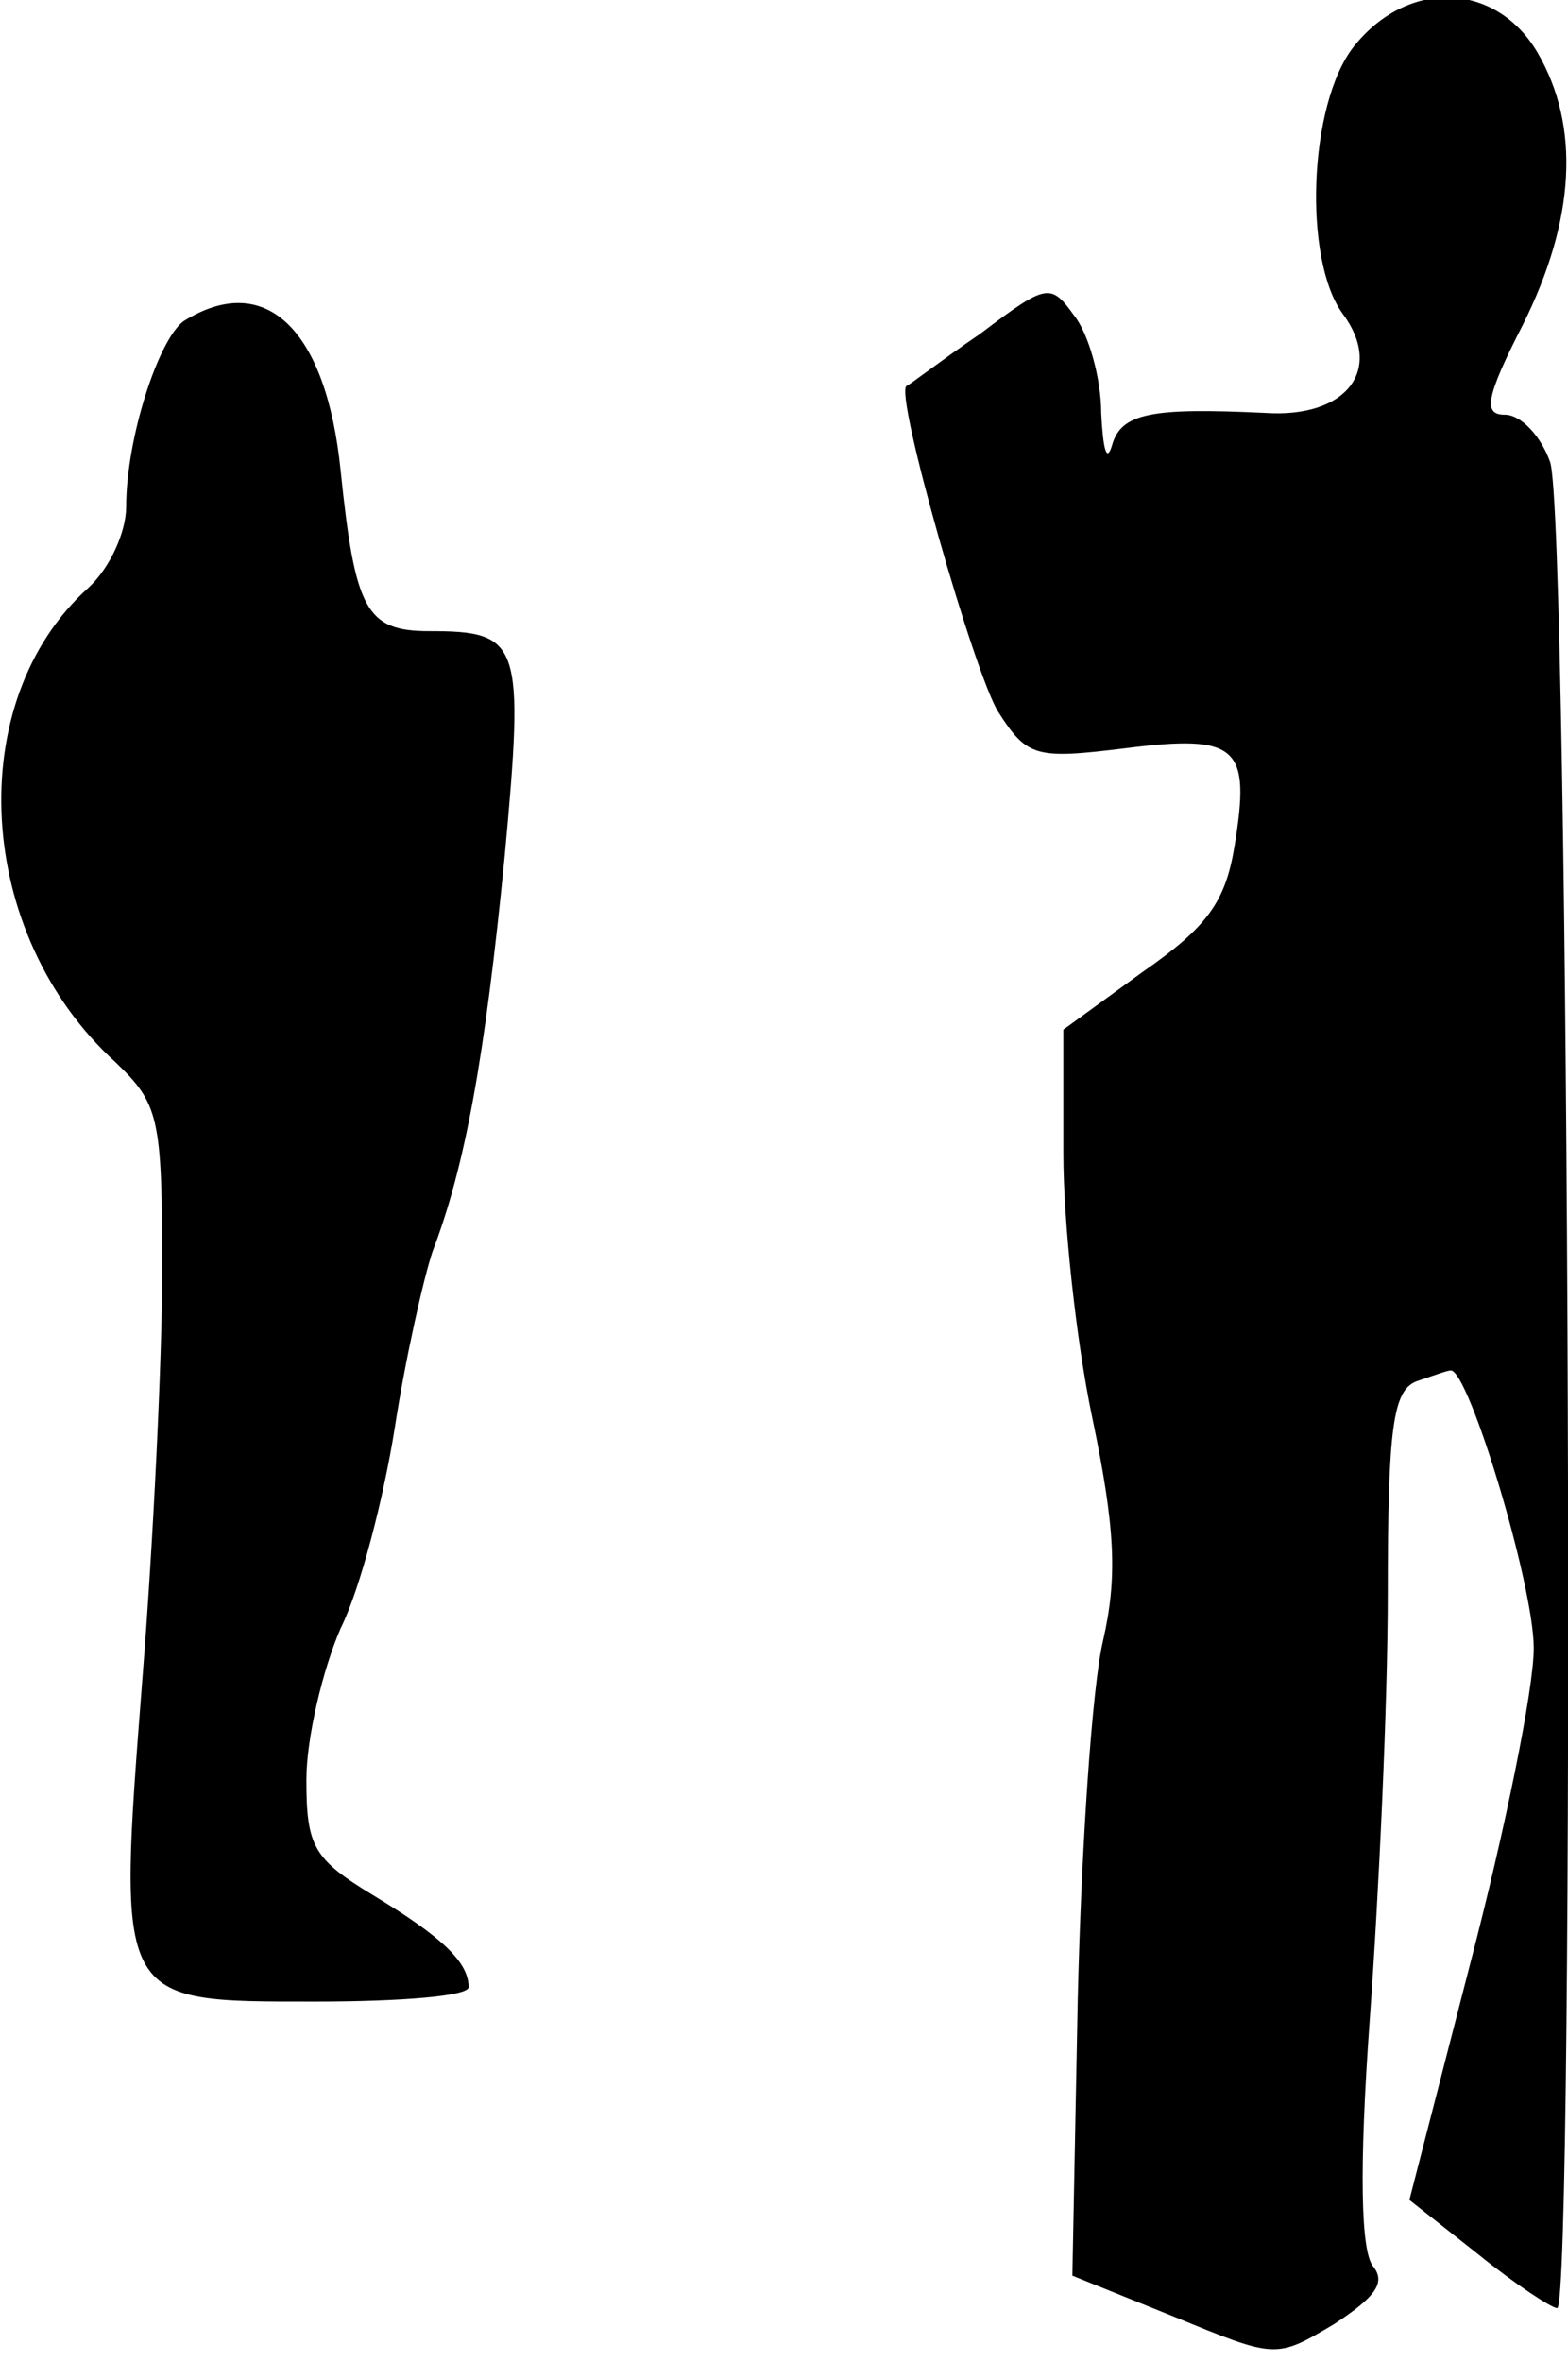 <?xml version="1.0" standalone="no"?>
<!DOCTYPE svg PUBLIC "-//W3C//DTD SVG 20010904//EN"
 "http://www.w3.org/TR/2001/REC-SVG-20010904/DTD/svg10.dtd">
<svg version="1.0" xmlns="http://www.w3.org/2000/svg"
 width="87pt" height="131pt" viewBox="0 0 87 131"
 preserveAspectRatio="xMidYMid meet">
<g transform="translate(0,131) scale(0.1,-0.1)"
fill="#000000" stroke="none">
<path fill="#000000" stroke="none" d="M751 1284 c-25 -32 -28 -118 -6 -148
23 -31 2 -58 -43 -55 -63 3 -80 0 -85 -18 -3 -10 -5 -2 -6 18 0 19 -7 44 -15
54 -13 18 -15 18 -52 -10 -22 -15 -40 -29 -41 -29 -7 -4 38 -161 51 -181 16
-25 21 -26 70 -20 63 8 70 1 61 -54 -5 -31 -15 -45 -51 -70 l-44 -32 0 -69 c0
-37 7 -103 16 -146 13 -62 14 -89 6 -124 -6 -25 -12 -114 -14 -198 l-3 -154
57 -23 c56 -23 56 -23 88 -4 23 15 29 23 22 32 -7 8 -8 54 -2 137 5 69 10 175
10 236 0 93 3 113 16 118 9 3 17 6 19 6 10 0 46 -119 46 -154 0 -23 -16 -101
-35 -174 l-34 -132 38 -30 c21 -17 41 -30 44 -30 10 0 7 997 -4 1024 -5 14
-16 26 -25 26 -12 0 -11 9 10 50 29 58 32 110 8 151 -23 39 -72 41 -102 3z"/>
<path fill="#000000" stroke="none" d="M102 1132 c-14 -10 -32 -65 -32 -103 0
-14 -9 -34 -21 -45 -70 -63 -63 -192 15 -263 24 -23 26 -30 26 -115 0 -49 -5
-152 -11 -227 -14 -181 -15 -179 96 -179 47 0 85 3 85 8 0 14 -15 28 -53 51
-33 20 -37 27 -37 64 0 23 9 61 19 84 11 22 24 73 30 111 6 39 16 83 21 98 18
47 29 107 40 219 11 119 9 125 -42 125 -35 0 -41 12 -49 89 -8 79 -42 111 -87
83z"/>
</g>
</svg>
